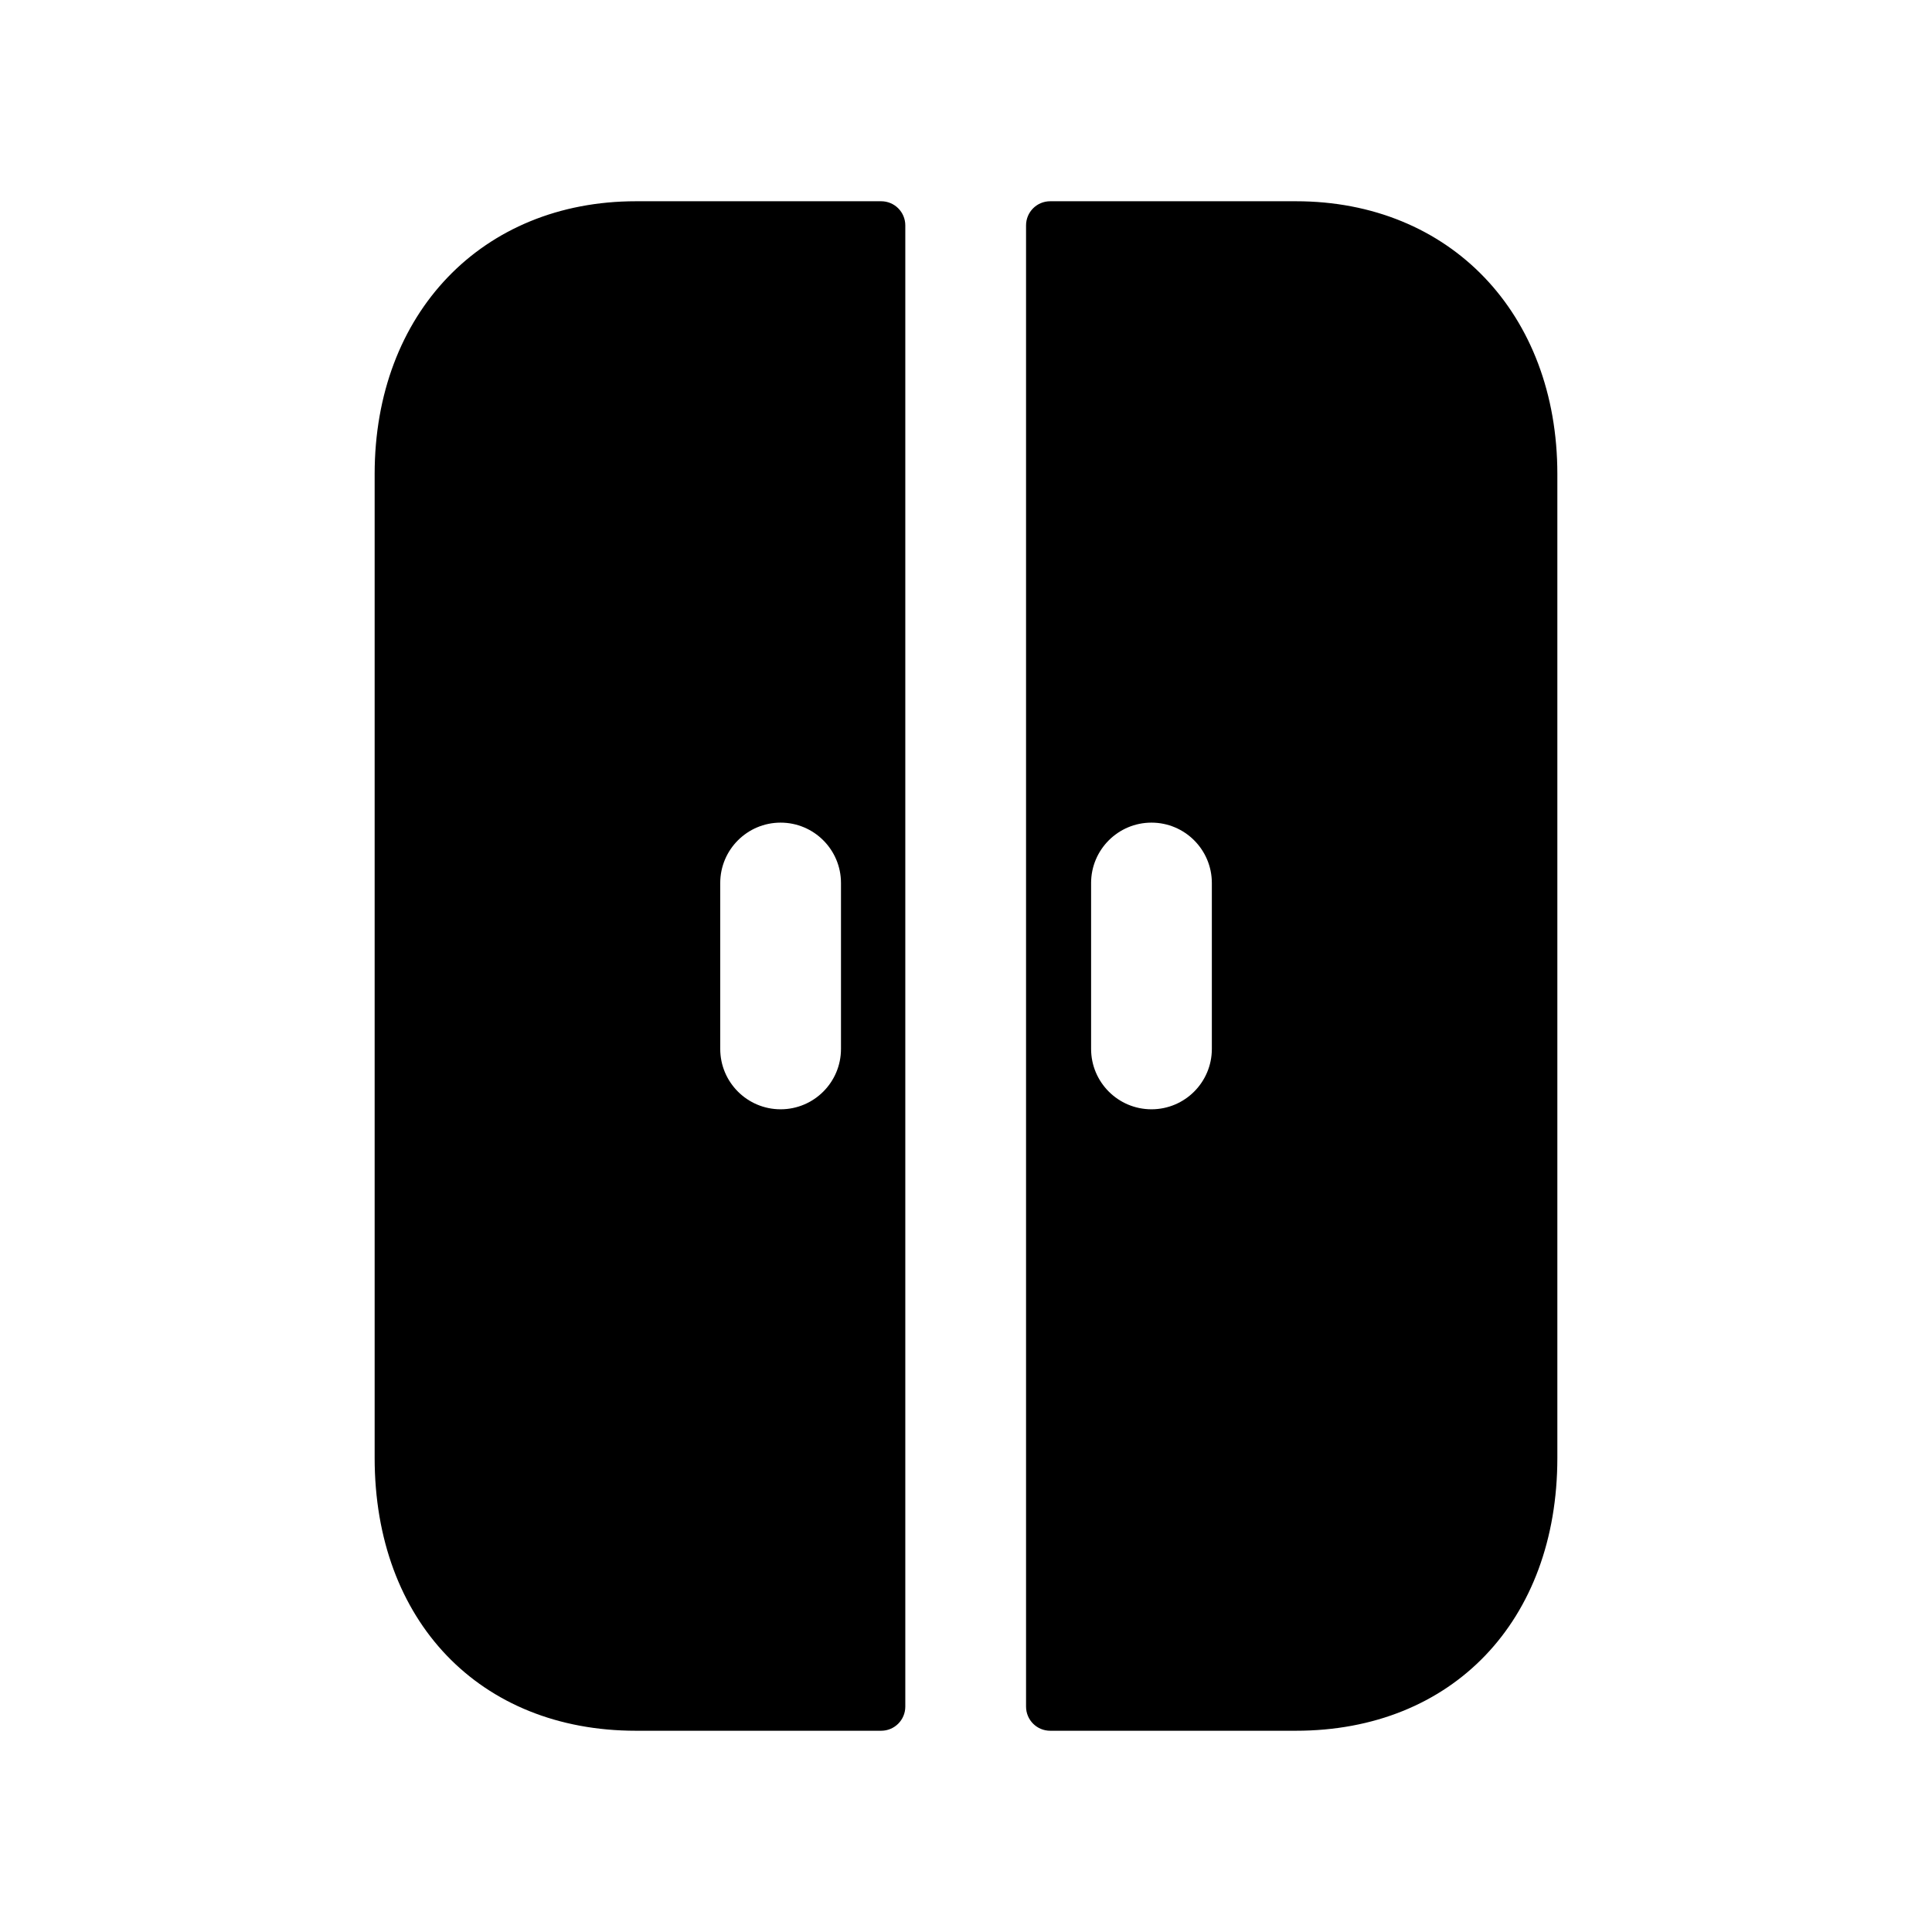 <svg width="24" height="24" viewBox="0 0 24 24" fill="none" xmlns="http://www.w3.org/2000/svg">
<path fill-rule="evenodd" clip-rule="evenodd" d="M9.697 13.78C9.283 13.78 8.947 13.444 8.947 13.03V10.969C8.947 10.555 9.283 10.219 9.697 10.219C10.111 10.219 10.447 10.555 10.447 10.969V13.03C10.447 13.444 10.111 13.78 9.697 13.78ZM11.246 2.8C11.246 2.634 11.112 2.5 10.946 2.5H7.9C5.989 2.5 4.654 3.893 4.654 5.889V18.11C4.654 20.137 5.959 21.5 7.9 21.5H10.946C11.112 21.5 11.246 21.366 11.246 21.2V2.8Z" fill="black"/>
<path fill-rule="evenodd" clip-rule="evenodd" d="M15.054 13.03C15.054 13.444 14.718 13.78 14.304 13.78C13.89 13.78 13.554 13.444 13.554 13.03V10.969C13.554 10.555 13.89 10.219 14.304 10.219C14.718 10.219 15.054 10.555 15.054 10.969V13.03ZM16.099 2.5H13.046C12.88 2.5 12.746 2.634 12.746 2.8V21.2C12.746 21.366 12.88 21.5 13.046 21.5H16.098C18.04 21.5 19.346 20.137 19.346 18.11V5.889C19.346 3.893 18.011 2.5 16.099 2.5Z" fill="black"/>
</svg>